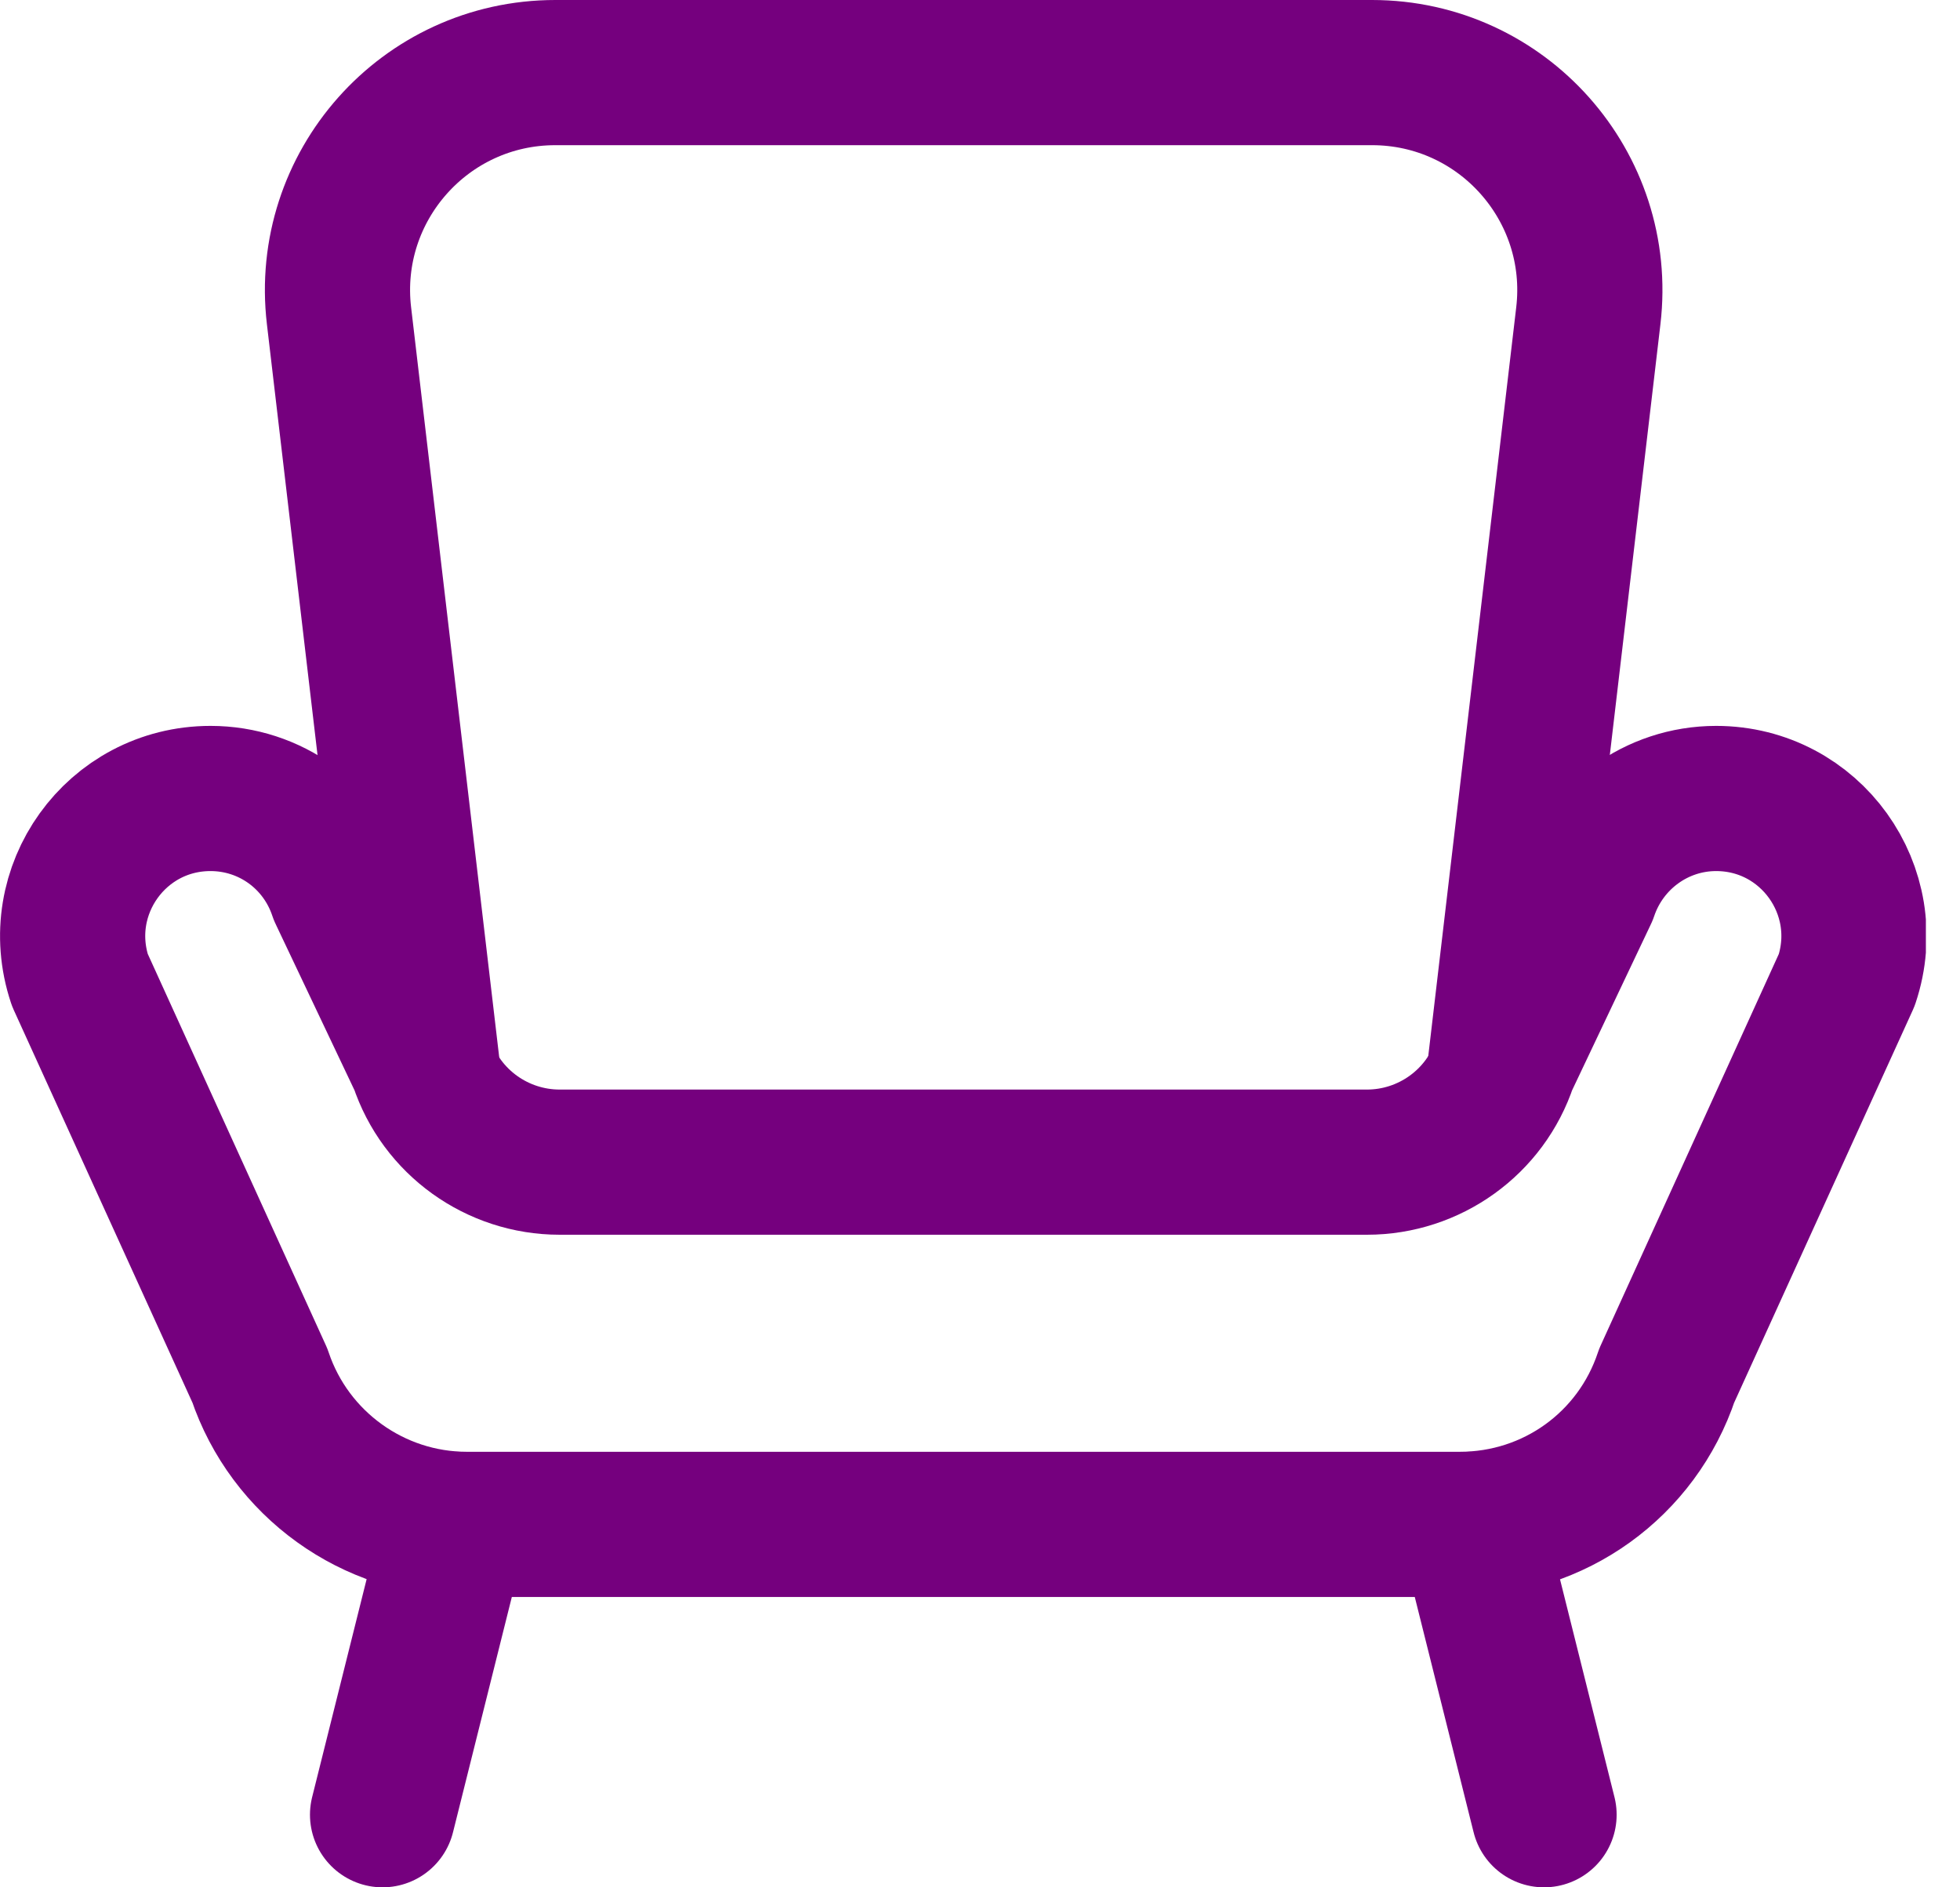 <svg width="27" height="26" viewBox="0 0 27 26" fill="none" xmlns="http://www.w3.org/2000/svg">
<g clip-path="url(#clip0_1702_43799)">
<path d="M20.1 21H6.43C5.14 21 3.99 20.17 3.58 18.95L1.1 13.5C0.69 12.27 1.6 11 2.9 11C3.72 11 4.44 11.52 4.7 12.3L5.81 14.64C6.08 15.46 6.85 16.01 7.71 16.01H18.83C19.69 16.01 20.46 15.46 20.73 14.64L21.84 12.3C22.1 11.53 22.82 11 23.64 11C24.94 11 25.85 12.27 25.44 13.5L22.96 18.95C22.55 20.18 21.41 21 20.11 21H20.1Z" stroke="#75007E" stroke-width="2" stroke-linecap="round" stroke-linejoin="round"/>
<path d="M6.27 21L5.27 25" stroke="#75007E" stroke-width="2" stroke-linecap="round" stroke-linejoin="round"/>
<path d="M20.27 21L21.27 25" stroke="#75007E" stroke-width="2" stroke-linecap="round" stroke-linejoin="round"/>
<path d="M5.9 14.82L4.67 4.35C4.46 2.57 5.85 1 7.65 1H18.9C20.7 1 22.09 2.57 21.88 4.35L20.65 14.82" stroke="#75007E" stroke-width="2" stroke-linecap="round" stroke-linejoin="round"/>
</g>
<defs>
<clipPath id="clip0_1702_43799">
<rect width="26.53" height="26" fill="white"/>
</clipPath>
</defs>
</svg>
